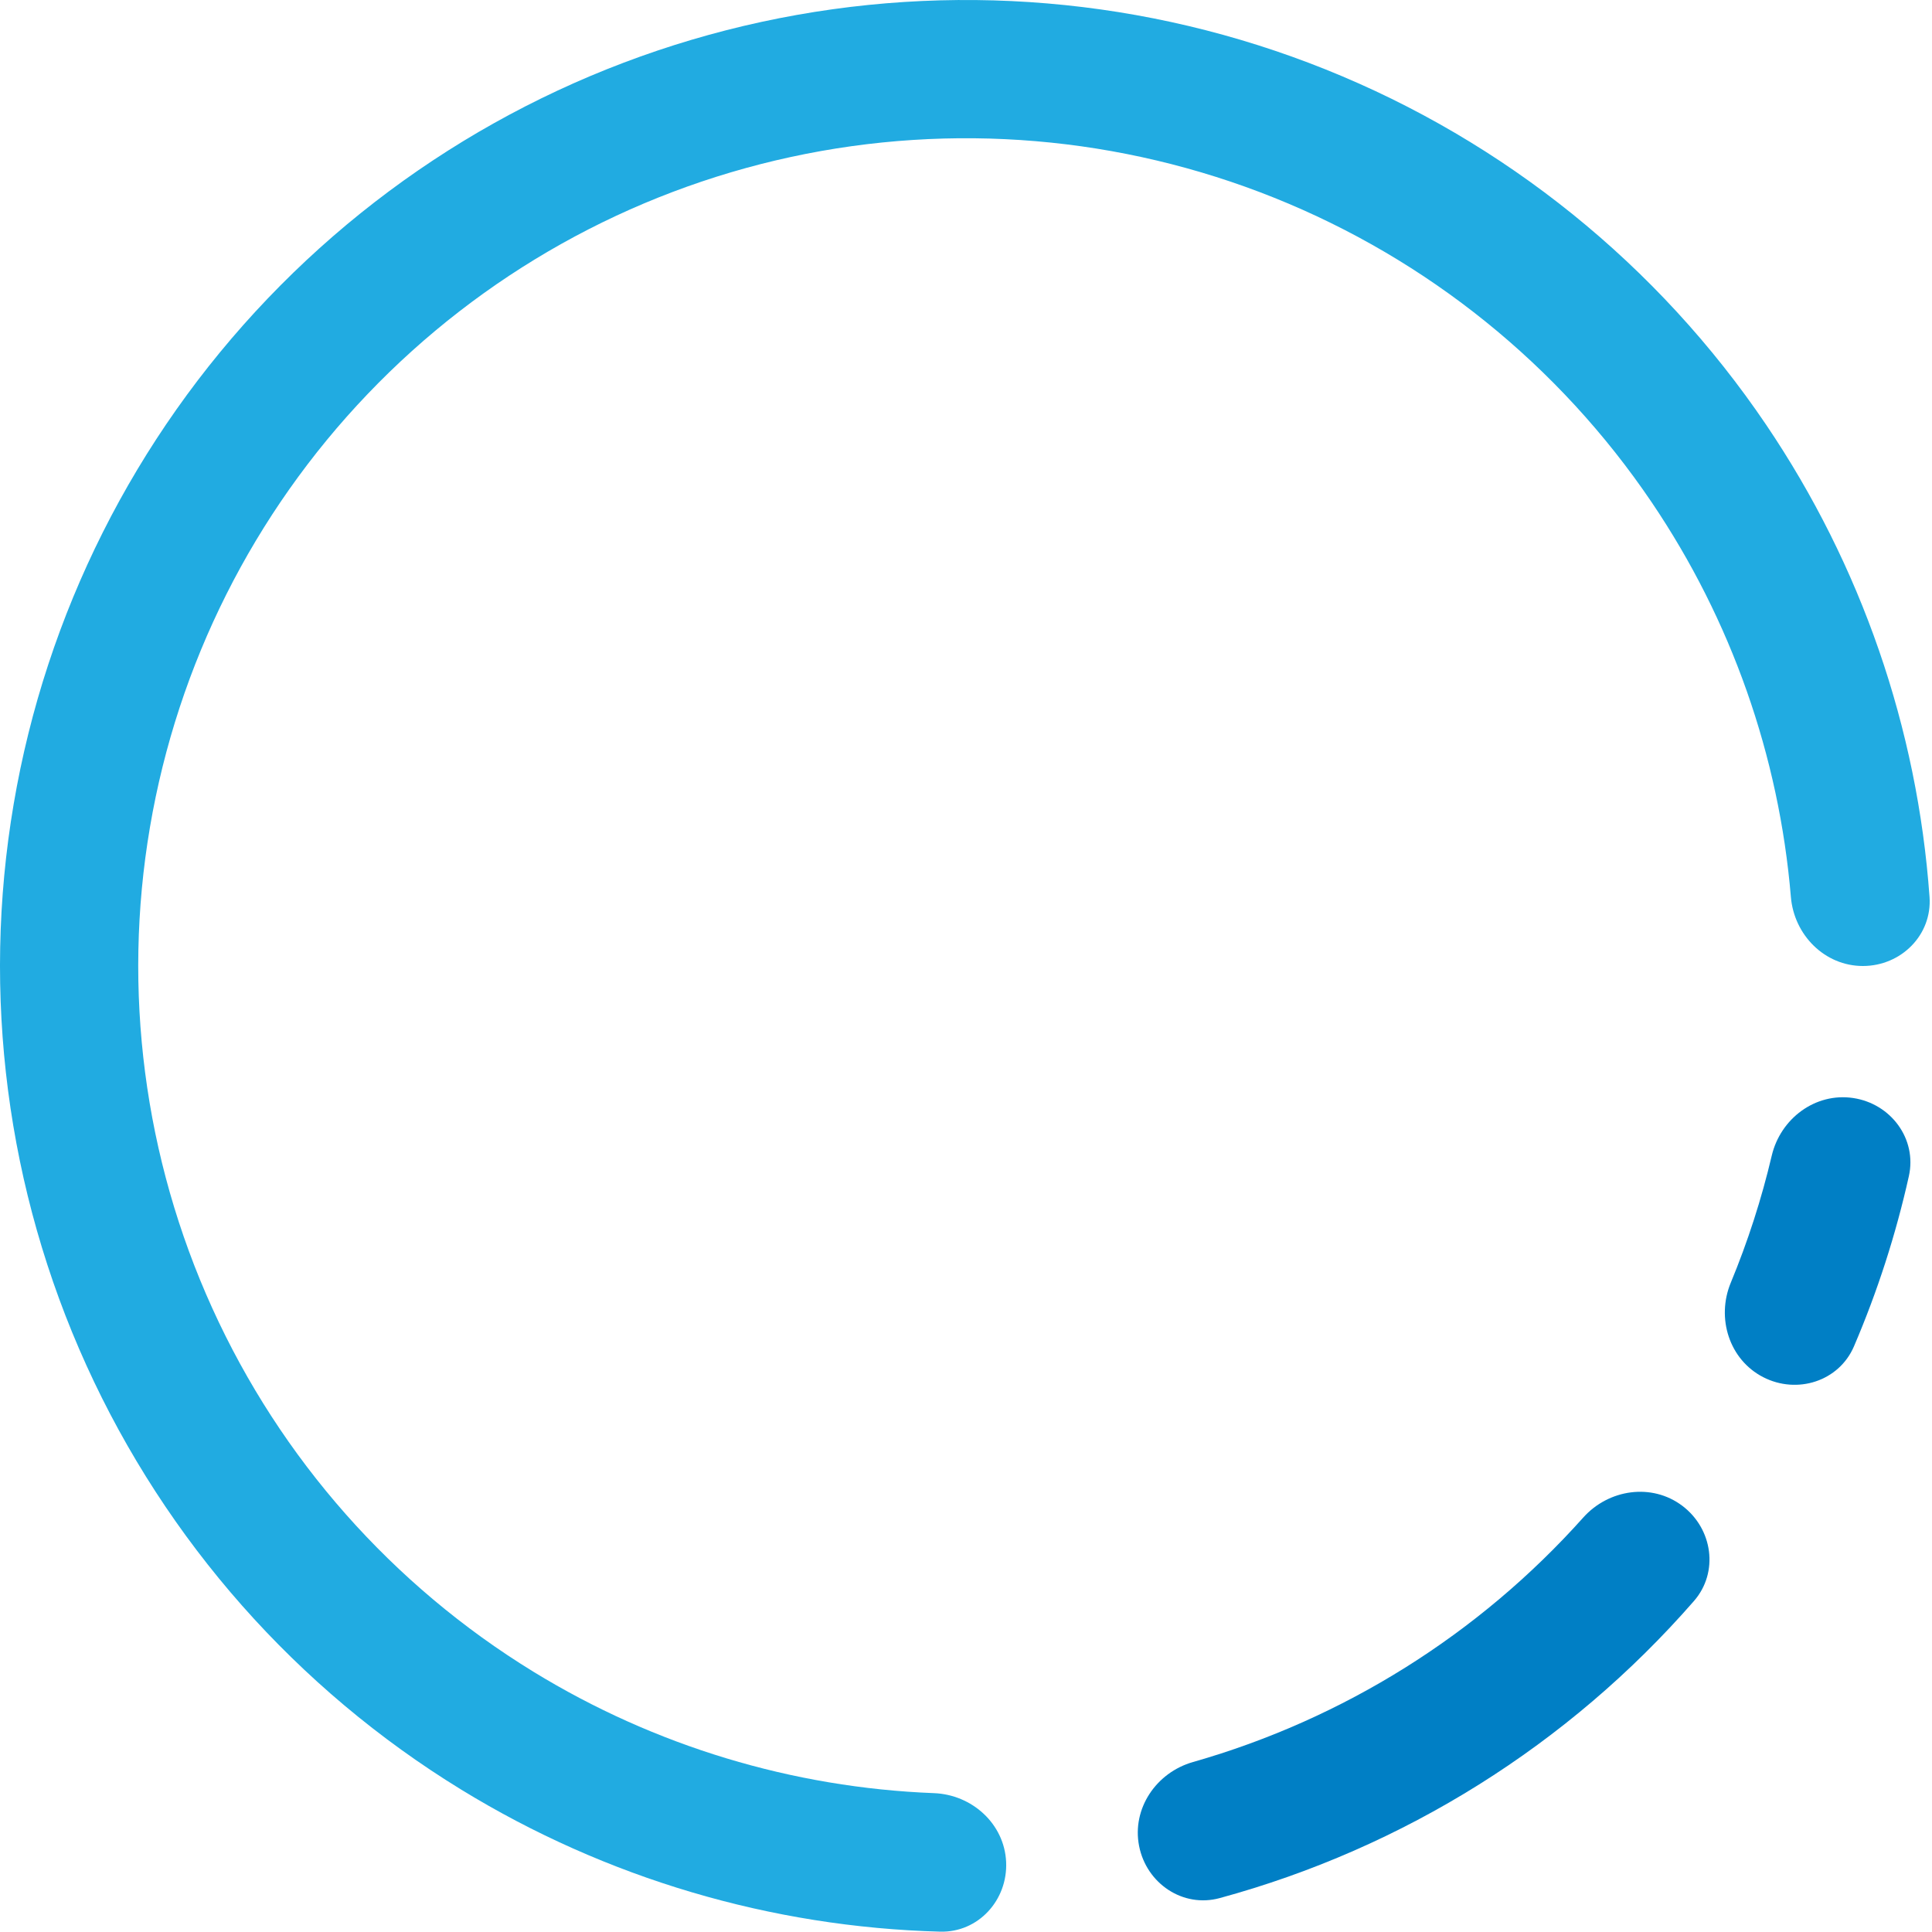 <svg width="280" height="280" viewBox="0 0 280 280" fill="none" xmlns="http://www.w3.org/2000/svg">
<path d="M269.983 140C275.515 140 280.037 135.509 279.642 129.991C277.891 105.562 269.755 81.955 255.969 61.57C240.307 38.413 218.071 20.474 192.125 10.065C166.179 -0.343 137.71 -2.746 110.386 3.168C83.063 9.081 58.135 23.04 38.814 43.245C19.494 63.451 6.665 88.978 1.98 116.539C-2.705 144.1 0.969 172.432 12.528 197.887C24.087 223.342 43.003 244.753 66.838 259.362C87.819 272.222 111.767 279.294 136.25 279.95C141.78 280.098 146.064 275.379 145.817 269.853C145.569 264.326 140.882 260.09 135.354 259.876C114.873 259.082 94.877 253.05 77.308 242.281C56.883 229.762 40.675 211.415 30.77 189.603C20.864 167.791 17.716 143.513 21.731 119.896C25.745 96.279 36.738 74.405 53.294 57.091C69.85 39.777 91.21 27.816 114.624 22.749C138.038 17.682 162.432 19.74 184.666 28.659C206.899 37.579 225.953 52.95 239.373 72.793C250.918 89.863 257.838 109.57 259.548 129.994C260.009 135.507 264.451 140 269.983 140Z" fill="#21ABE1"/>
<path d="M165.087 267.539C166.154 272.967 171.434 276.538 176.772 275.085C203.423 267.831 227.341 252.848 245.498 232.034C249.134 227.865 248.226 221.557 243.807 218.228C239.389 214.898 233.138 215.814 229.452 219.939C214.331 236.859 194.713 249.148 172.891 255.369C167.57 256.886 164.019 262.111 165.087 267.539Z" fill="#007FC5"/>
<path d="M255.523 199.582C260.44 202.118 266.517 200.2 268.695 195.114C272.103 187.157 274.765 178.901 276.648 170.453C277.851 165.053 274.039 159.946 268.567 159.132C263.095 158.317 258.041 162.107 256.773 167.492C255.293 173.78 253.307 179.938 250.835 185.906C248.718 191.017 250.606 197.046 255.523 199.582Z" fill="#007FC5"/>
</svg>
